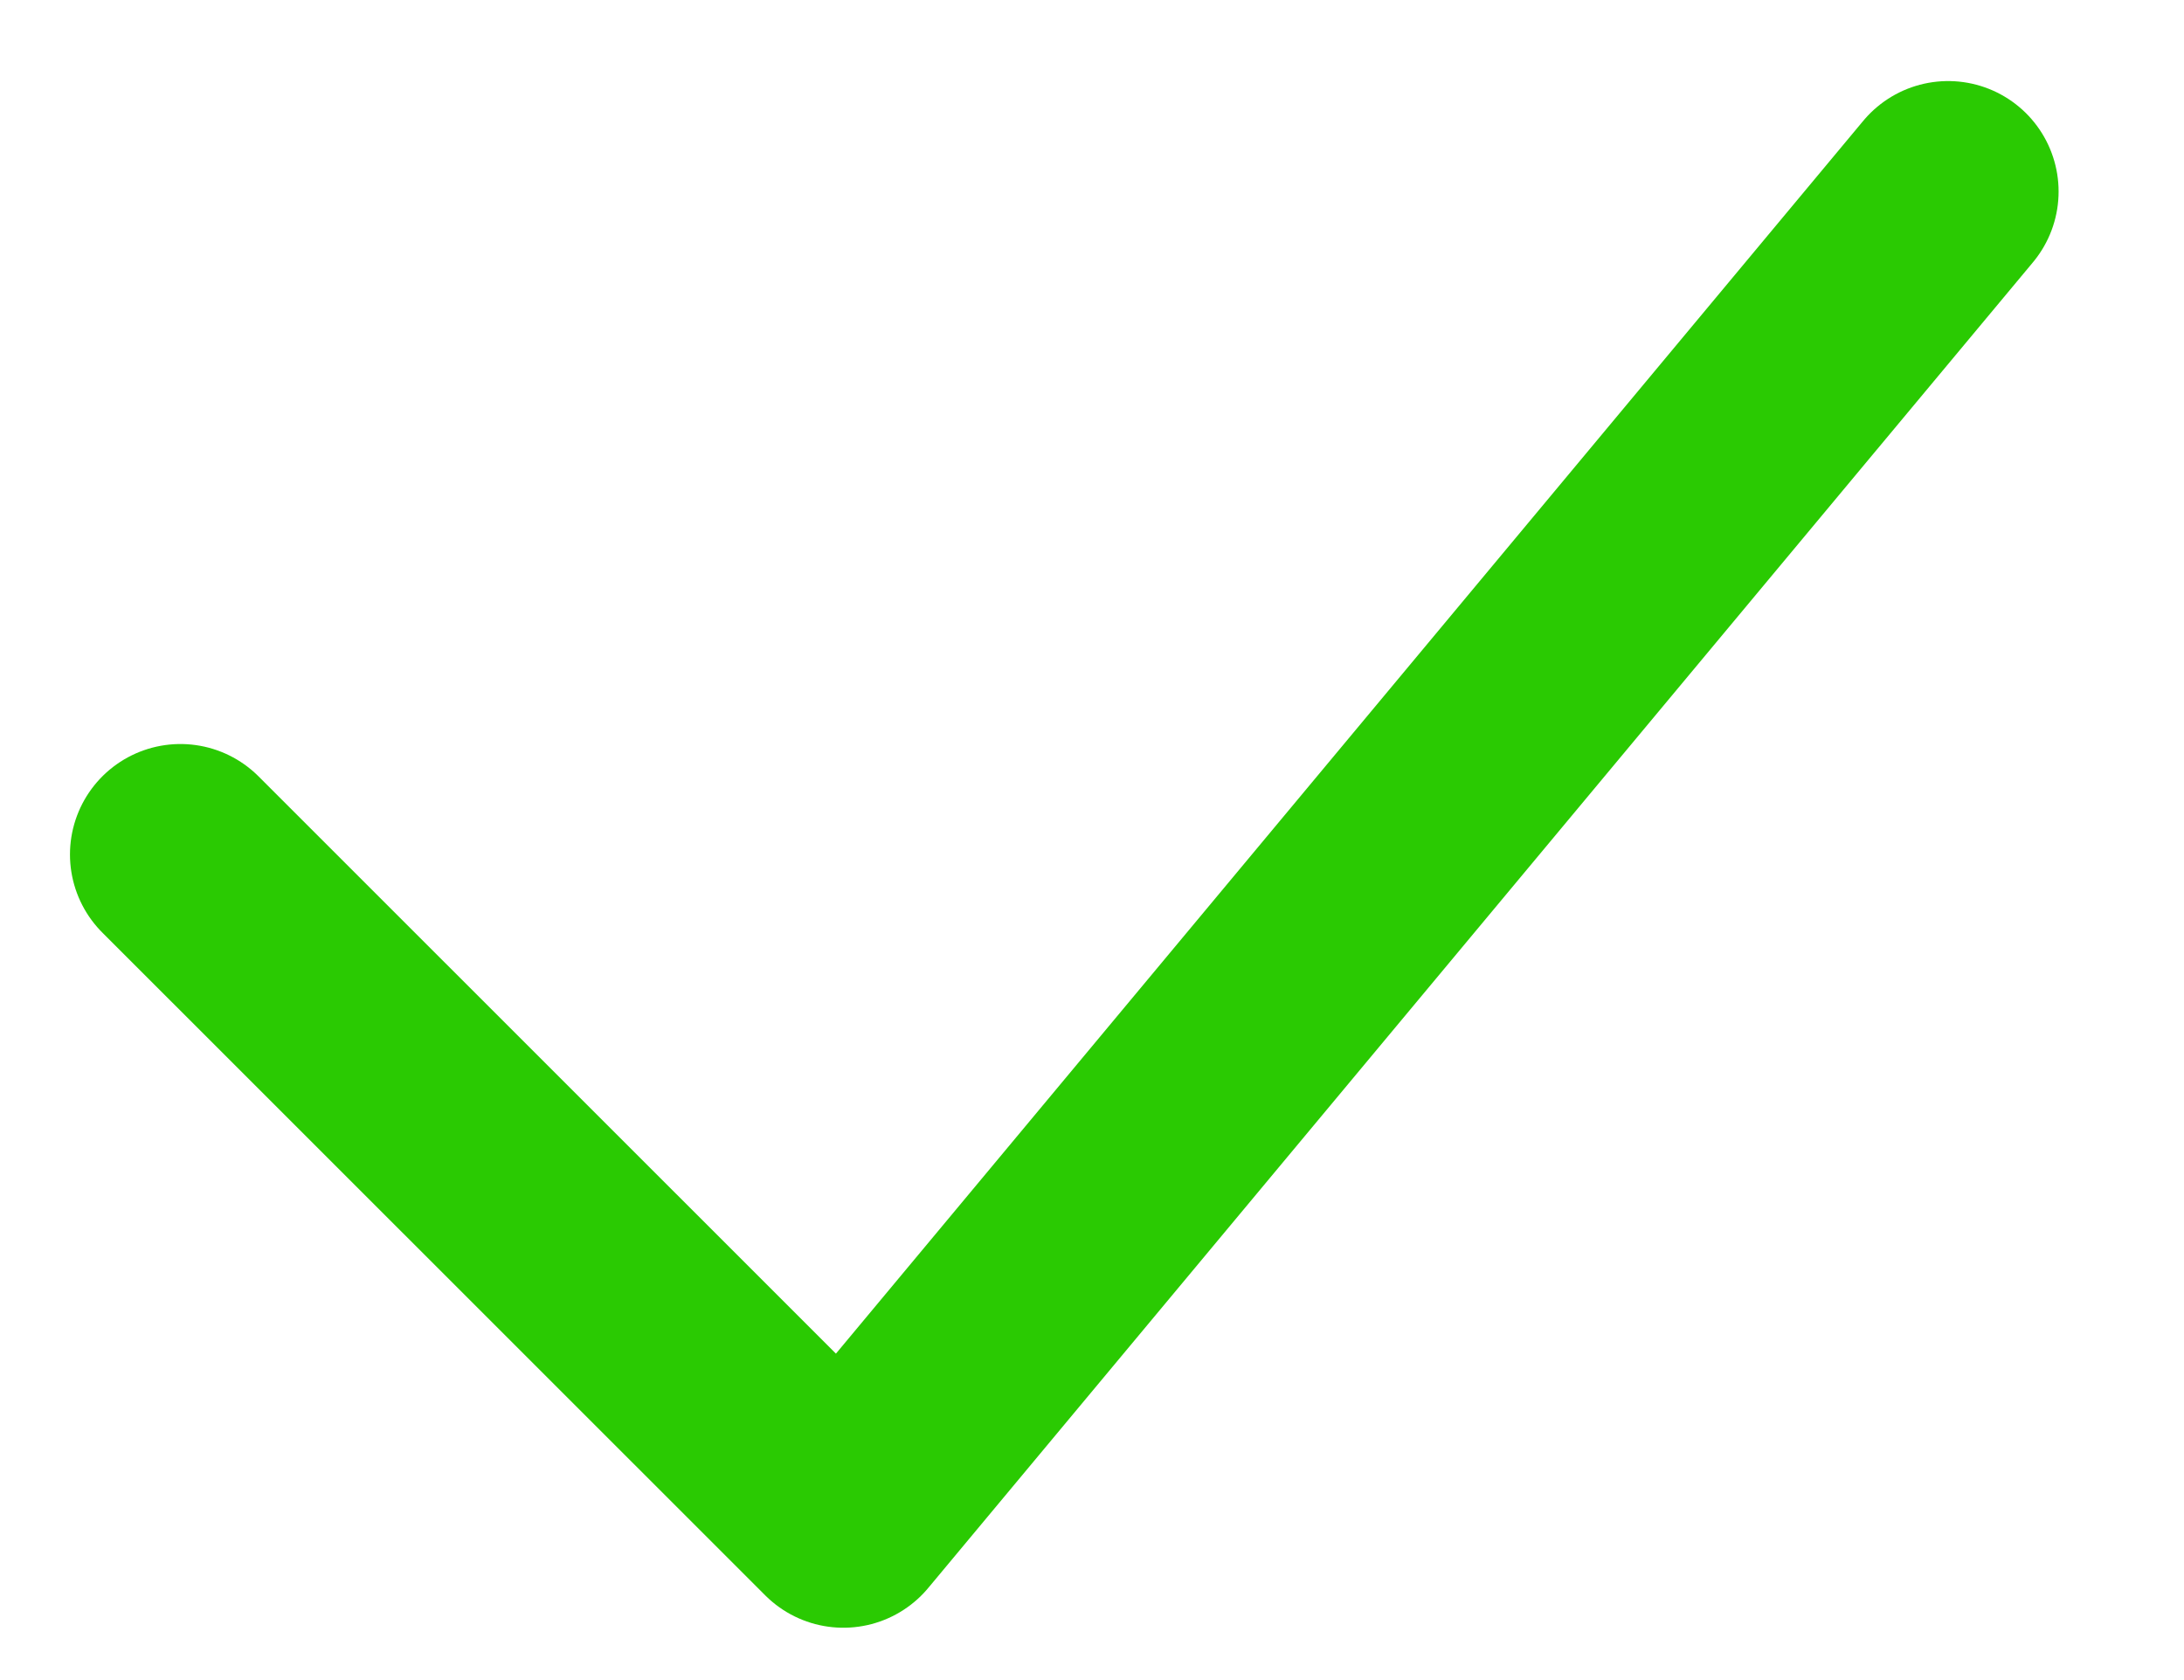 <svg width="13" height="10" viewBox="0 0 13 10" fill="none" xmlns="http://www.w3.org/2000/svg">
<path d="M1.074 5.086L5.02 9.031L11.596 1.14" stroke="#2ACA02" stroke-width="1.315" stroke-linecap="round" stroke-linejoin="round"/>
</svg>
